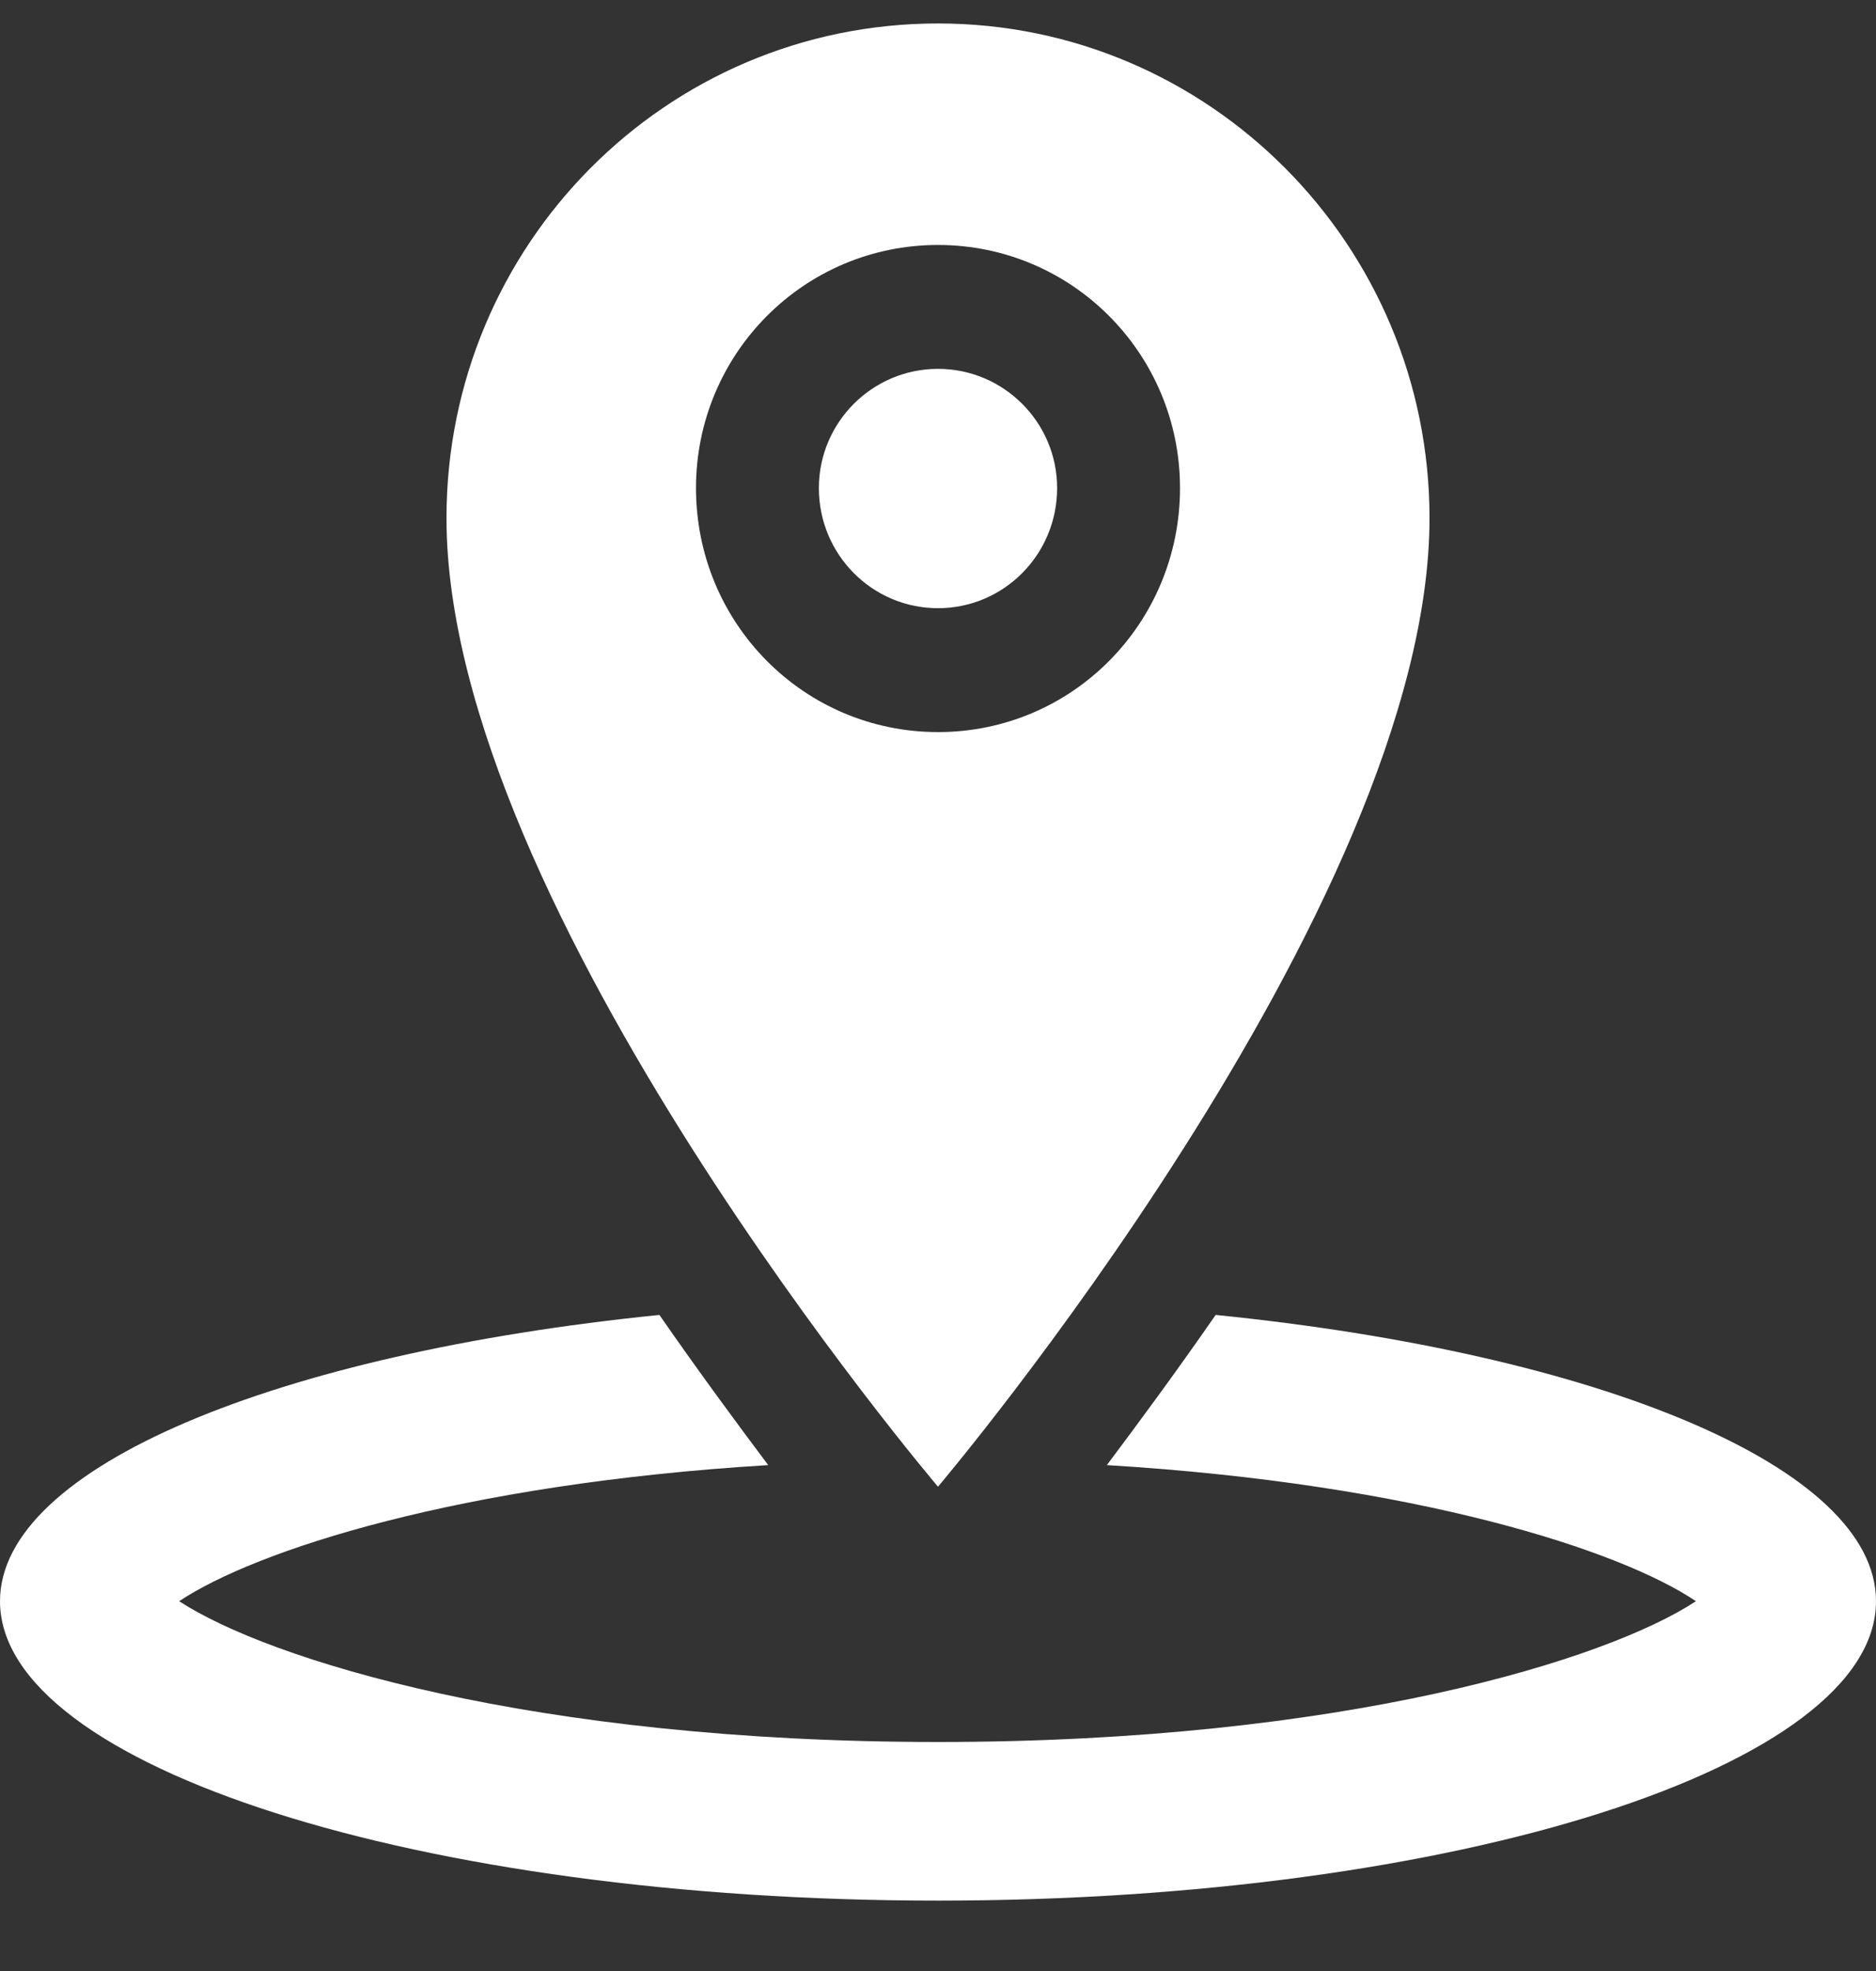 <?xml version="1.0" encoding="utf-8"?>
<!-- Generator: Avocode 2.6.0 - http://avocode.com -->
<svg height="21" width="20" xmlns:xlink="http://www.w3.org/1999/xlink" xmlns="http://www.w3.org/2000/svg" viewBox="0 0 20 21">
    <rect x="0" y="0" width="20" height="21" fill="#333333" stroke="none"/>
    <path fill="#ffffff" fill-rule="evenodd" d="M 10 20.25 C 4.48 20.25 0 18.82 0 17.06 C 0 15.63 2.96 14.42 7.03 14.01 C 7.46 14.63 7.86 15.17 8.19 15.61 C 4.89 15.81 2.72 16.52 1.91 17.06 C 2.86 17.68 5.67 18.56 10 18.56 C 14.33 18.56 17.14 17.68 18.08 17.06 C 17.28 16.52 15.11 15.81 11.8 15.61 C 12.13 15.17 12.53 14.63 12.96 14.01 C 17.04 14.42 20 15.63 20 17.06 C 20 18.82 15.52 20.25 10 20.25 Z M 4.76 5.52 C 4.76 2.61 7.1 0.25 10 0.25 C 12.89 0.25 15.24 2.61 15.24 5.52 C 15.24 9.66 10 15.84 10 15.84 C 10 15.84 4.76 9.68 4.76 5.52 Z M 12.58 5.2 C 12.58 3.77 11.43 2.61 10 2.61 C 8.57 2.61 7.42 3.77 7.42 5.2 C 7.42 6.64 8.57 7.8 10 7.8 C 11.43 7.8 12.58 6.64 12.58 5.2 Z M 10 3.93 C 10.7 3.93 11.27 4.5 11.27 5.2 C 11.27 5.91 10.7 6.48 10 6.48 C 9.3 6.48 8.73 5.91 8.73 5.2 C 8.73 4.5 9.3 3.93 10 3.93 Z" />
</svg>